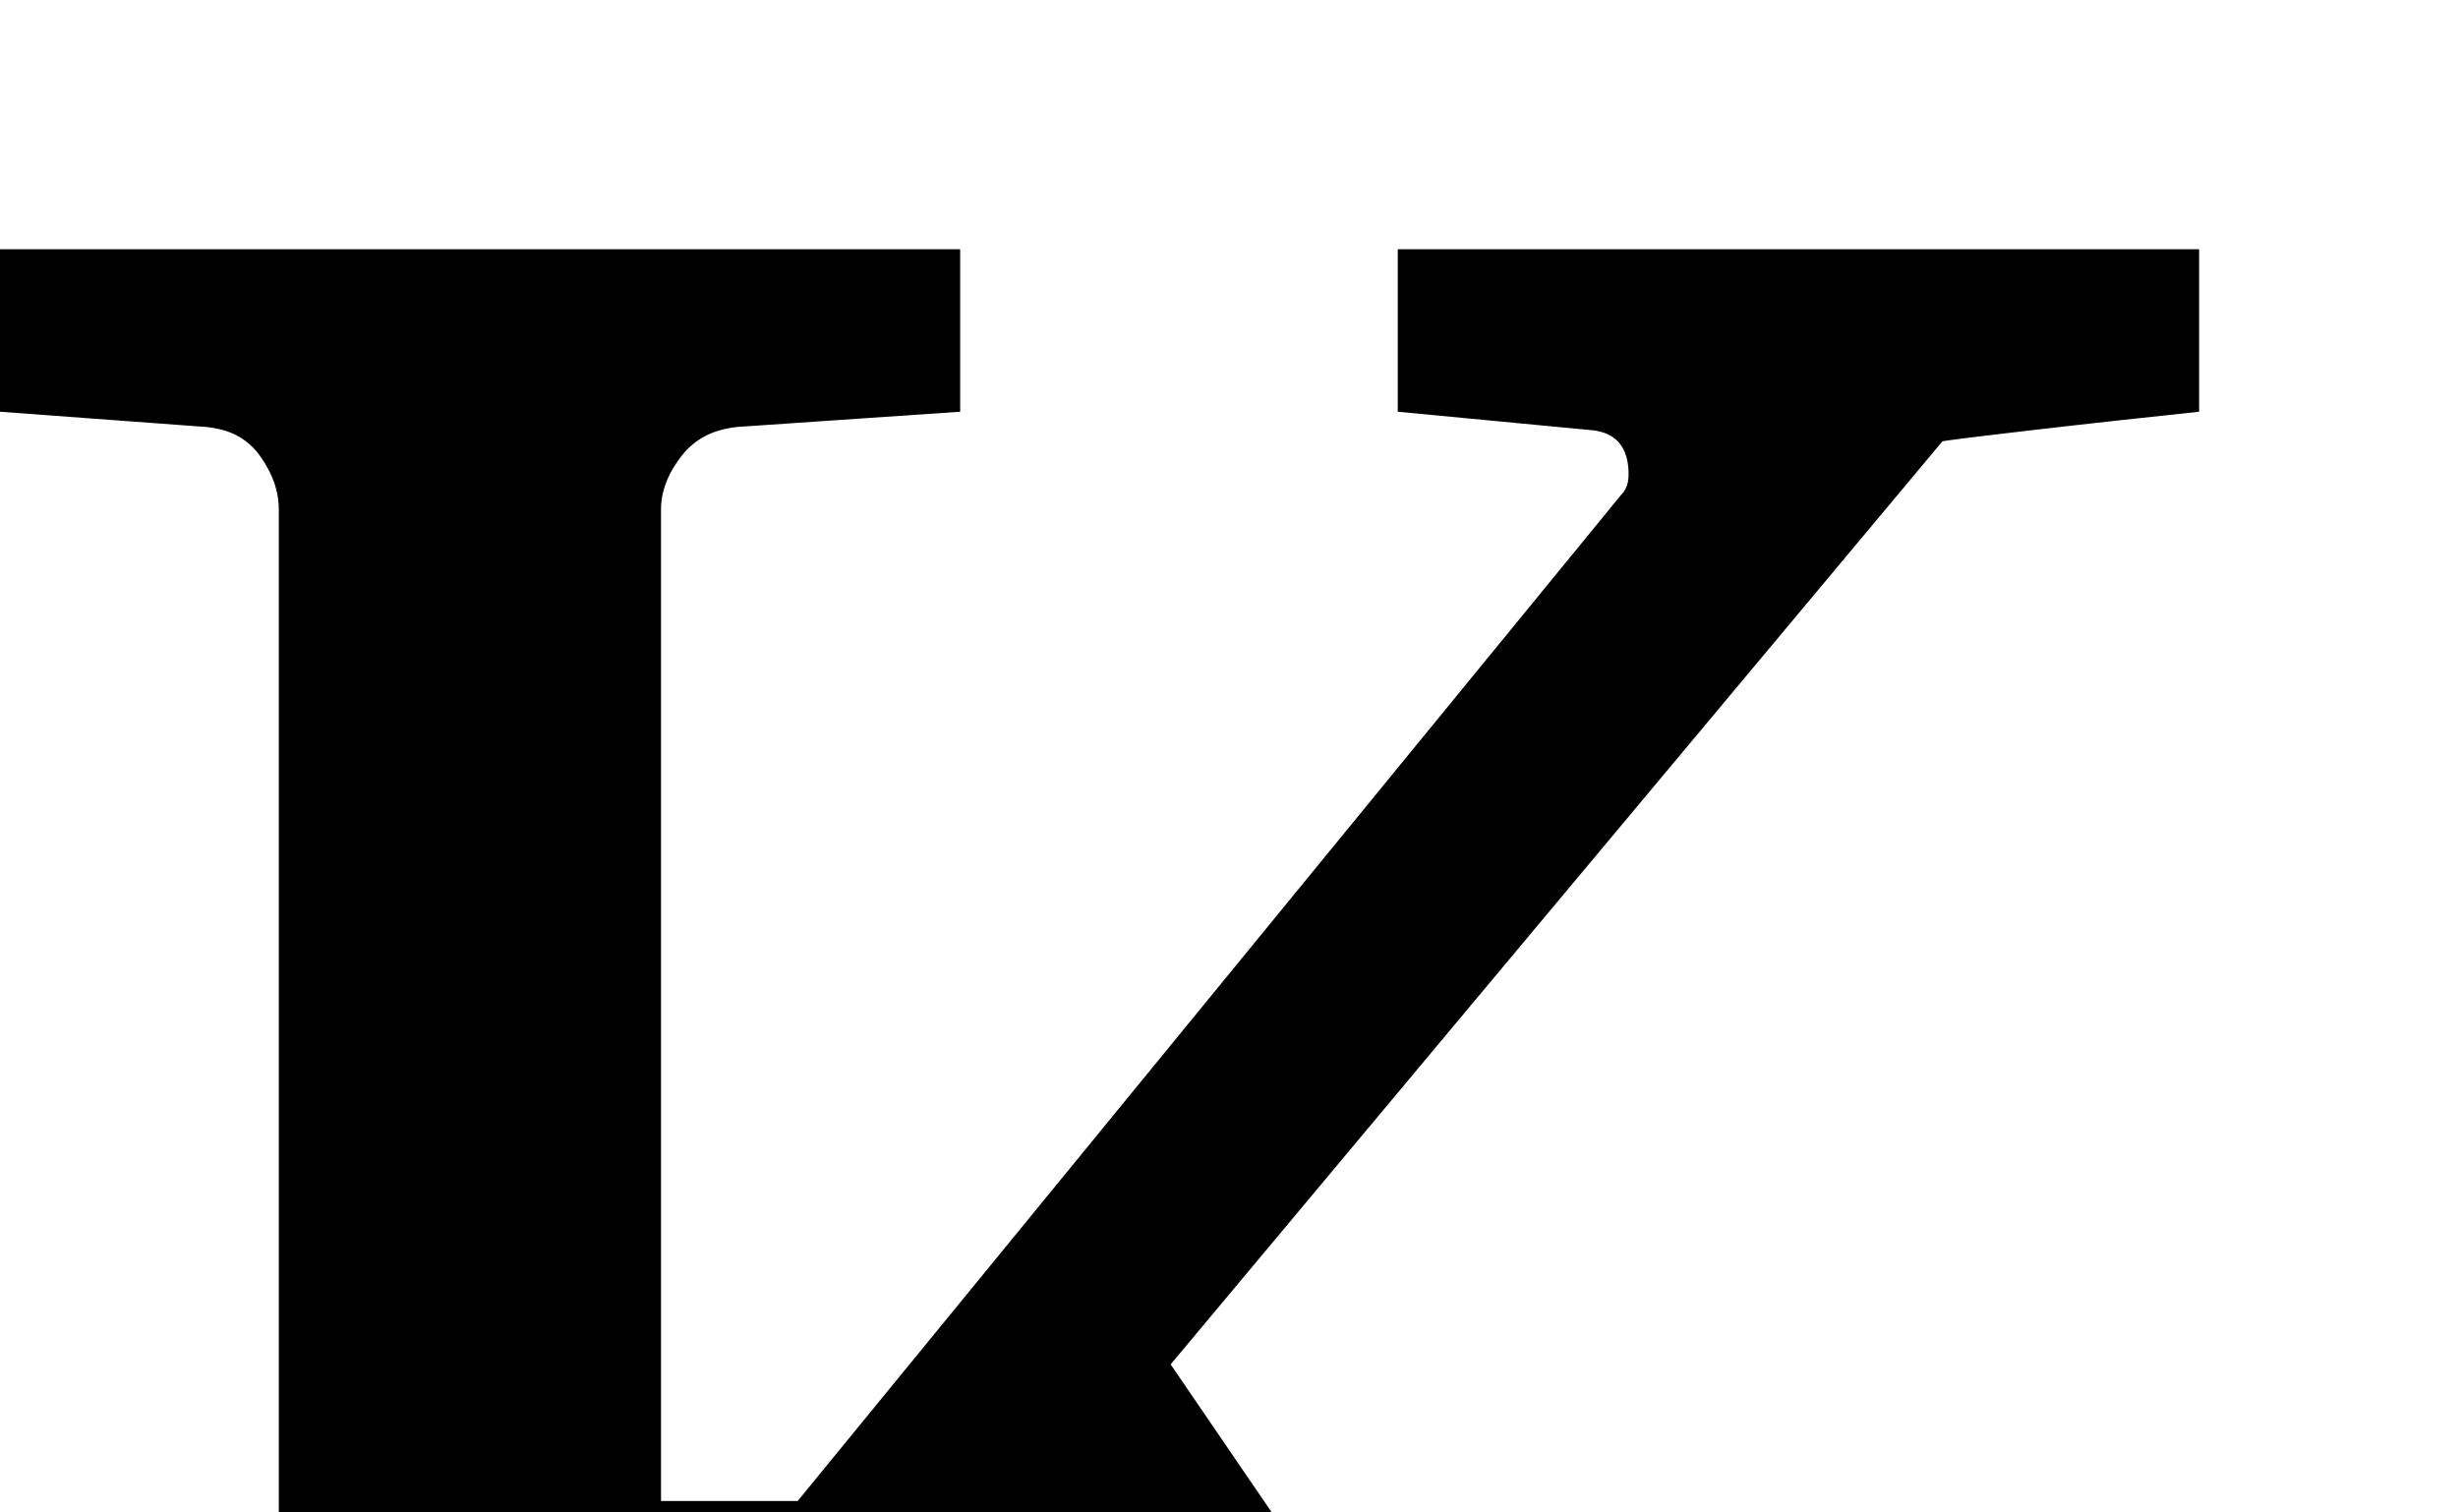 <svg 
  width="65" 
  height="40" 
  viewBox="0 0 65 40" 
  xmlns="http://www.w3.org/2000/svg"
  >
  <path d="M 60.596 69.385 L 60.596 73.682 L 43.066 73.682 L 43.066 70.605 L 24.463 43.896 L 17.48 43.896 L 17.48 66.797 A 1.997 1.997 0 0 0 17.722 67.737 A 2.823 2.823 0 0 0 18.042 68.213 A 2.056 2.056 0 0 0 19.042 68.871 A 3.042 3.042 0 0 0 19.678 68.994 L 25.391 69.385 L 25.391 73.682 L 0 73.682 L 0 69.385 L 5.273 68.994 Q 6.173 68.912 6.679 68.42 A 1.774 1.774 0 0 0 6.86 68.213 A 2.752 2.752 0 0 0 7.211 67.606 A 2.118 2.118 0 0 0 7.373 66.797 L 7.373 13.477 A 2.221 2.221 0 0 0 7.147 12.515 A 3.051 3.051 0 0 0 6.86 12.036 A 1.751 1.751 0 0 0 5.865 11.367 A 2.734 2.734 0 0 0 5.273 11.279 L 0 10.889 L 0 6.592 L 25.391 6.592 L 25.391 10.889 L 19.678 11.279 A 2.718 2.718 0 0 0 18.986 11.395 A 1.901 1.901 0 0 0 18.042 12.036 Q 17.48 12.744 17.48 13.477 L 17.48 39.697 L 21.094 39.697 L 42.871 13.086 A 0.646 0.646 0 0 0 43.043 12.767 A 0.969 0.969 0 0 0 43.066 12.549 A 1.733 1.733 0 0 0 43.015 12.106 Q 42.861 11.526 42.252 11.401 A 1.607 1.607 0 0 0 42.09 11.377 L 36.963 10.889 L 36.963 6.592 L 58.154 6.592 L 58.154 10.889 L 56.567 11.06 A 332.555 332.555 0 0 0 53.32 11.426 A 307.315 307.315 0 0 0 52.746 11.494 Q 51.81 11.606 51.482 11.653 A 5.171 5.171 0 0 0 51.367 11.67 L 30.957 36.084 L 53.369 68.896 L 60.596 69.385 Z M 170.068 69.775 L 170.068 73.682 L 147.803 73.682 L 147.803 69.775 L 151.904 69.482 Q 152.783 69.385 153.442 68.799 A 1.913 1.913 0 0 0 154.099 67.4 A 2.525 2.525 0 0 0 154.102 67.285 L 154.102 41.504 A 14.838 14.838 0 0 0 153.789 38.374 Q 153.3 36.11 152.051 34.399 A 5.837 5.837 0 0 0 149.651 32.53 Q 147.549 31.592 144.189 31.592 A 19.301 19.301 0 0 0 141.092 31.854 A 25.455 25.455 0 0 0 138.501 32.422 A 27.731 27.731 0 0 0 136.004 33.223 Q 134.789 33.68 133.764 34.22 A 16.143 16.143 0 0 0 133.301 34.473 L 133.301 67.285 A 3.057 3.057 0 0 0 133.41 68.14 Q 133.69 69.099 134.683 69.378 A 3.13 3.13 0 0 0 135.303 69.482 L 139.6 69.775 L 139.6 73.682 L 117.09 73.682 L 117.09 69.775 L 121.875 69.482 A 3.151 3.151 0 0 0 122.738 69.311 Q 123.694 68.962 123.911 67.941 A 3.16 3.16 0 0 0 123.975 67.285 L 123.975 7.178 L 116.504 7.178 L 116.504 3.857 L 129.297 0 L 133.301 0 L 133.301 30.469 A 39.486 39.486 0 0 1 134.738 29.621 Q 135.44 29.224 136.253 28.795 A 89.084 89.084 0 0 1 137.988 27.905 A 50.347 50.347 0 0 1 144.043 25.366 Q 147.217 24.268 149.805 24.268 Q 155.566 24.268 159.473 27.979 A 11.487 11.487 0 0 1 162.395 32.668 Q 163.379 35.532 163.379 39.404 L 163.379 67.285 Q 163.379 68.213 164.038 68.799 Q 164.697 69.385 165.576 69.482 L 170.068 69.775 Z M 218.018 62.598 L 218.018 68.701 A 51.271 51.271 0 0 1 208.96 73.096 Q 204.102 74.902 199.023 74.902 A 24.576 24.576 0 0 1 187.671 72.192 A 20.717 20.717 0 0 1 179.733 64.975 A 25.166 25.166 0 0 1 179.102 63.965 A 22.051 22.051 0 0 1 176.648 57.739 Q 175.996 54.977 175.864 51.764 A 40.482 40.482 0 0 1 175.83 50.098 A 34.018 34.018 0 0 1 176.495 43.213 A 25.786 25.786 0 0 1 178.857 36.475 A 22.725 22.725 0 0 1 184.541 29.349 A 21.861 21.861 0 0 1 187.207 27.466 A 22.492 22.492 0 0 1 197.231 24.346 A 27.439 27.439 0 0 1 199.316 24.268 Q 208.643 24.268 213.33 30.054 A 20.602 20.602 0 0 1 217.513 39.251 A 28.896 28.896 0 0 1 218.018 44.775 L 218.018 46.069 A 11.686 11.686 0 0 1 217.987 46.937 A 9.268 9.268 0 0 1 217.92 47.559 L 185.498 47.559 A 36.367 36.367 0 0 0 186.304 55.151 A 21.77 21.77 0 0 0 188.338 60.833 A 20.11 20.11 0 0 0 189.014 62.012 A 14.33 14.33 0 0 0 194.141 66.943 Q 197.363 68.799 202.197 68.799 A 18.954 18.954 0 0 0 210.444 66.883 A 21.827 21.827 0 0 0 210.571 66.821 A 66.478 66.478 0 0 0 215.73 64.043 A 56.17 56.17 0 0 0 218.018 62.598 Z M 110.484 57.788 A 29.526 29.526 0 0 0 111.572 49.658 Q 111.572 42.627 108.789 36.865 A 22.251 22.251 0 0 0 100.732 27.686 Q 95.459 24.268 87.988 24.268 A 28.65 28.65 0 0 0 83.573 24.597 A 21.976 21.976 0 0 0 75.22 27.637 A 22.487 22.487 0 0 0 66.919 36.768 Q 64.014 42.529 64.014 49.658 A 33.249 33.249 0 0 0 64.194 53.156 A 26.973 26.973 0 0 0 66.895 62.549 A 22.22 22.22 0 0 0 75.098 71.582 A 21.127 21.127 0 0 0 81.304 74.173 A 26.828 26.828 0 0 0 87.695 74.902 A 28.453 28.453 0 0 0 92.08 74.576 A 21.758 21.758 0 0 0 100.366 71.558 A 22.64 22.64 0 0 0 108.643 62.476 A 25.888 25.888 0 0 0 110.484 57.788 Z M 101.172 49.561 Q 101.172 44.092 99.731 39.355 A 20.916 20.916 0 0 0 98.053 35.32 A 15.89 15.89 0 0 0 95.337 31.689 A 9.995 9.995 0 0 0 88.583 28.778 A 13.246 13.246 0 0 0 87.891 28.76 A 11.987 11.987 0 0 0 84.277 29.281 A 9.718 9.718 0 0 0 80.298 31.689 A 16.048 16.048 0 0 0 77.206 36.057 A 21.342 21.342 0 0 0 75.928 39.355 A 34.126 34.126 0 0 0 74.6 46.872 A 40.229 40.229 0 0 0 74.512 49.561 A 36.211 36.211 0 0 0 75.289 57.166 A 32.163 32.163 0 0 0 75.952 59.741 A 21.043 21.043 0 0 0 77.602 63.741 A 15.856 15.856 0 0 0 80.347 67.432 A 9.995 9.995 0 0 0 87.1 70.343 A 13.246 13.246 0 0 0 87.793 70.361 A 11.763 11.763 0 0 0 91.435 69.82 A 9.732 9.732 0 0 0 95.337 67.432 A 16.213 16.213 0 0 0 98.438 63.064 A 21.596 21.596 0 0 0 99.731 59.766 A 33.68 33.68 0 0 0 101.093 52.084 A 39.667 39.667 0 0 0 101.172 49.561 Z M 91.602 1.66 L 104.199 18.604 L 98.193 18.604 L 87.891 8.691 L 77.49 18.604 L 71.484 18.604 L 84.082 1.66 L 91.602 1.66 Z M 213.623 8.887 L 198.389 18.604 L 192.725 18.604 L 206.006 3.076 A 12.32 12.32 0 0 1 206.95 2.073 Q 207.475 1.578 208.005 1.214 A 7.226 7.226 0 0 1 208.179 1.099 Q 208.962 0.594 210.228 0.449 A 9.695 9.695 0 0 1 211.328 0.391 A 7.046 7.046 0 0 1 212.591 0.496 Q 213.287 0.623 213.819 0.904 A 2.964 2.964 0 0 1 214.917 1.88 A 6.352 6.352 0 0 1 215.601 3.188 A 4.793 4.793 0 0 1 215.918 4.883 A 4.923 4.923 0 0 1 215.788 6.042 A 3.789 3.789 0 0 1 215.283 7.227 A 5.742 5.742 0 0 1 213.687 8.844 A 6.56 6.56 0 0 1 213.623 8.887 Z M 186.035 43.066 L 208.008 43.066 L 208.008 40.869 A 17.028 17.028 0 0 0 207.586 36.986 A 12.578 12.578 0 0 0 205.64 32.568 A 7.654 7.654 0 0 0 200.685 29.423 A 12.11 12.11 0 0 0 198.291 29.199 A 11.008 11.008 0 0 0 190.221 32.57 A 13.983 13.983 0 0 0 189.893 32.91 A 13.549 13.549 0 0 0 186.886 38.198 Q 186.197 40.398 186.035 43.066 Z"></path>
</svg>